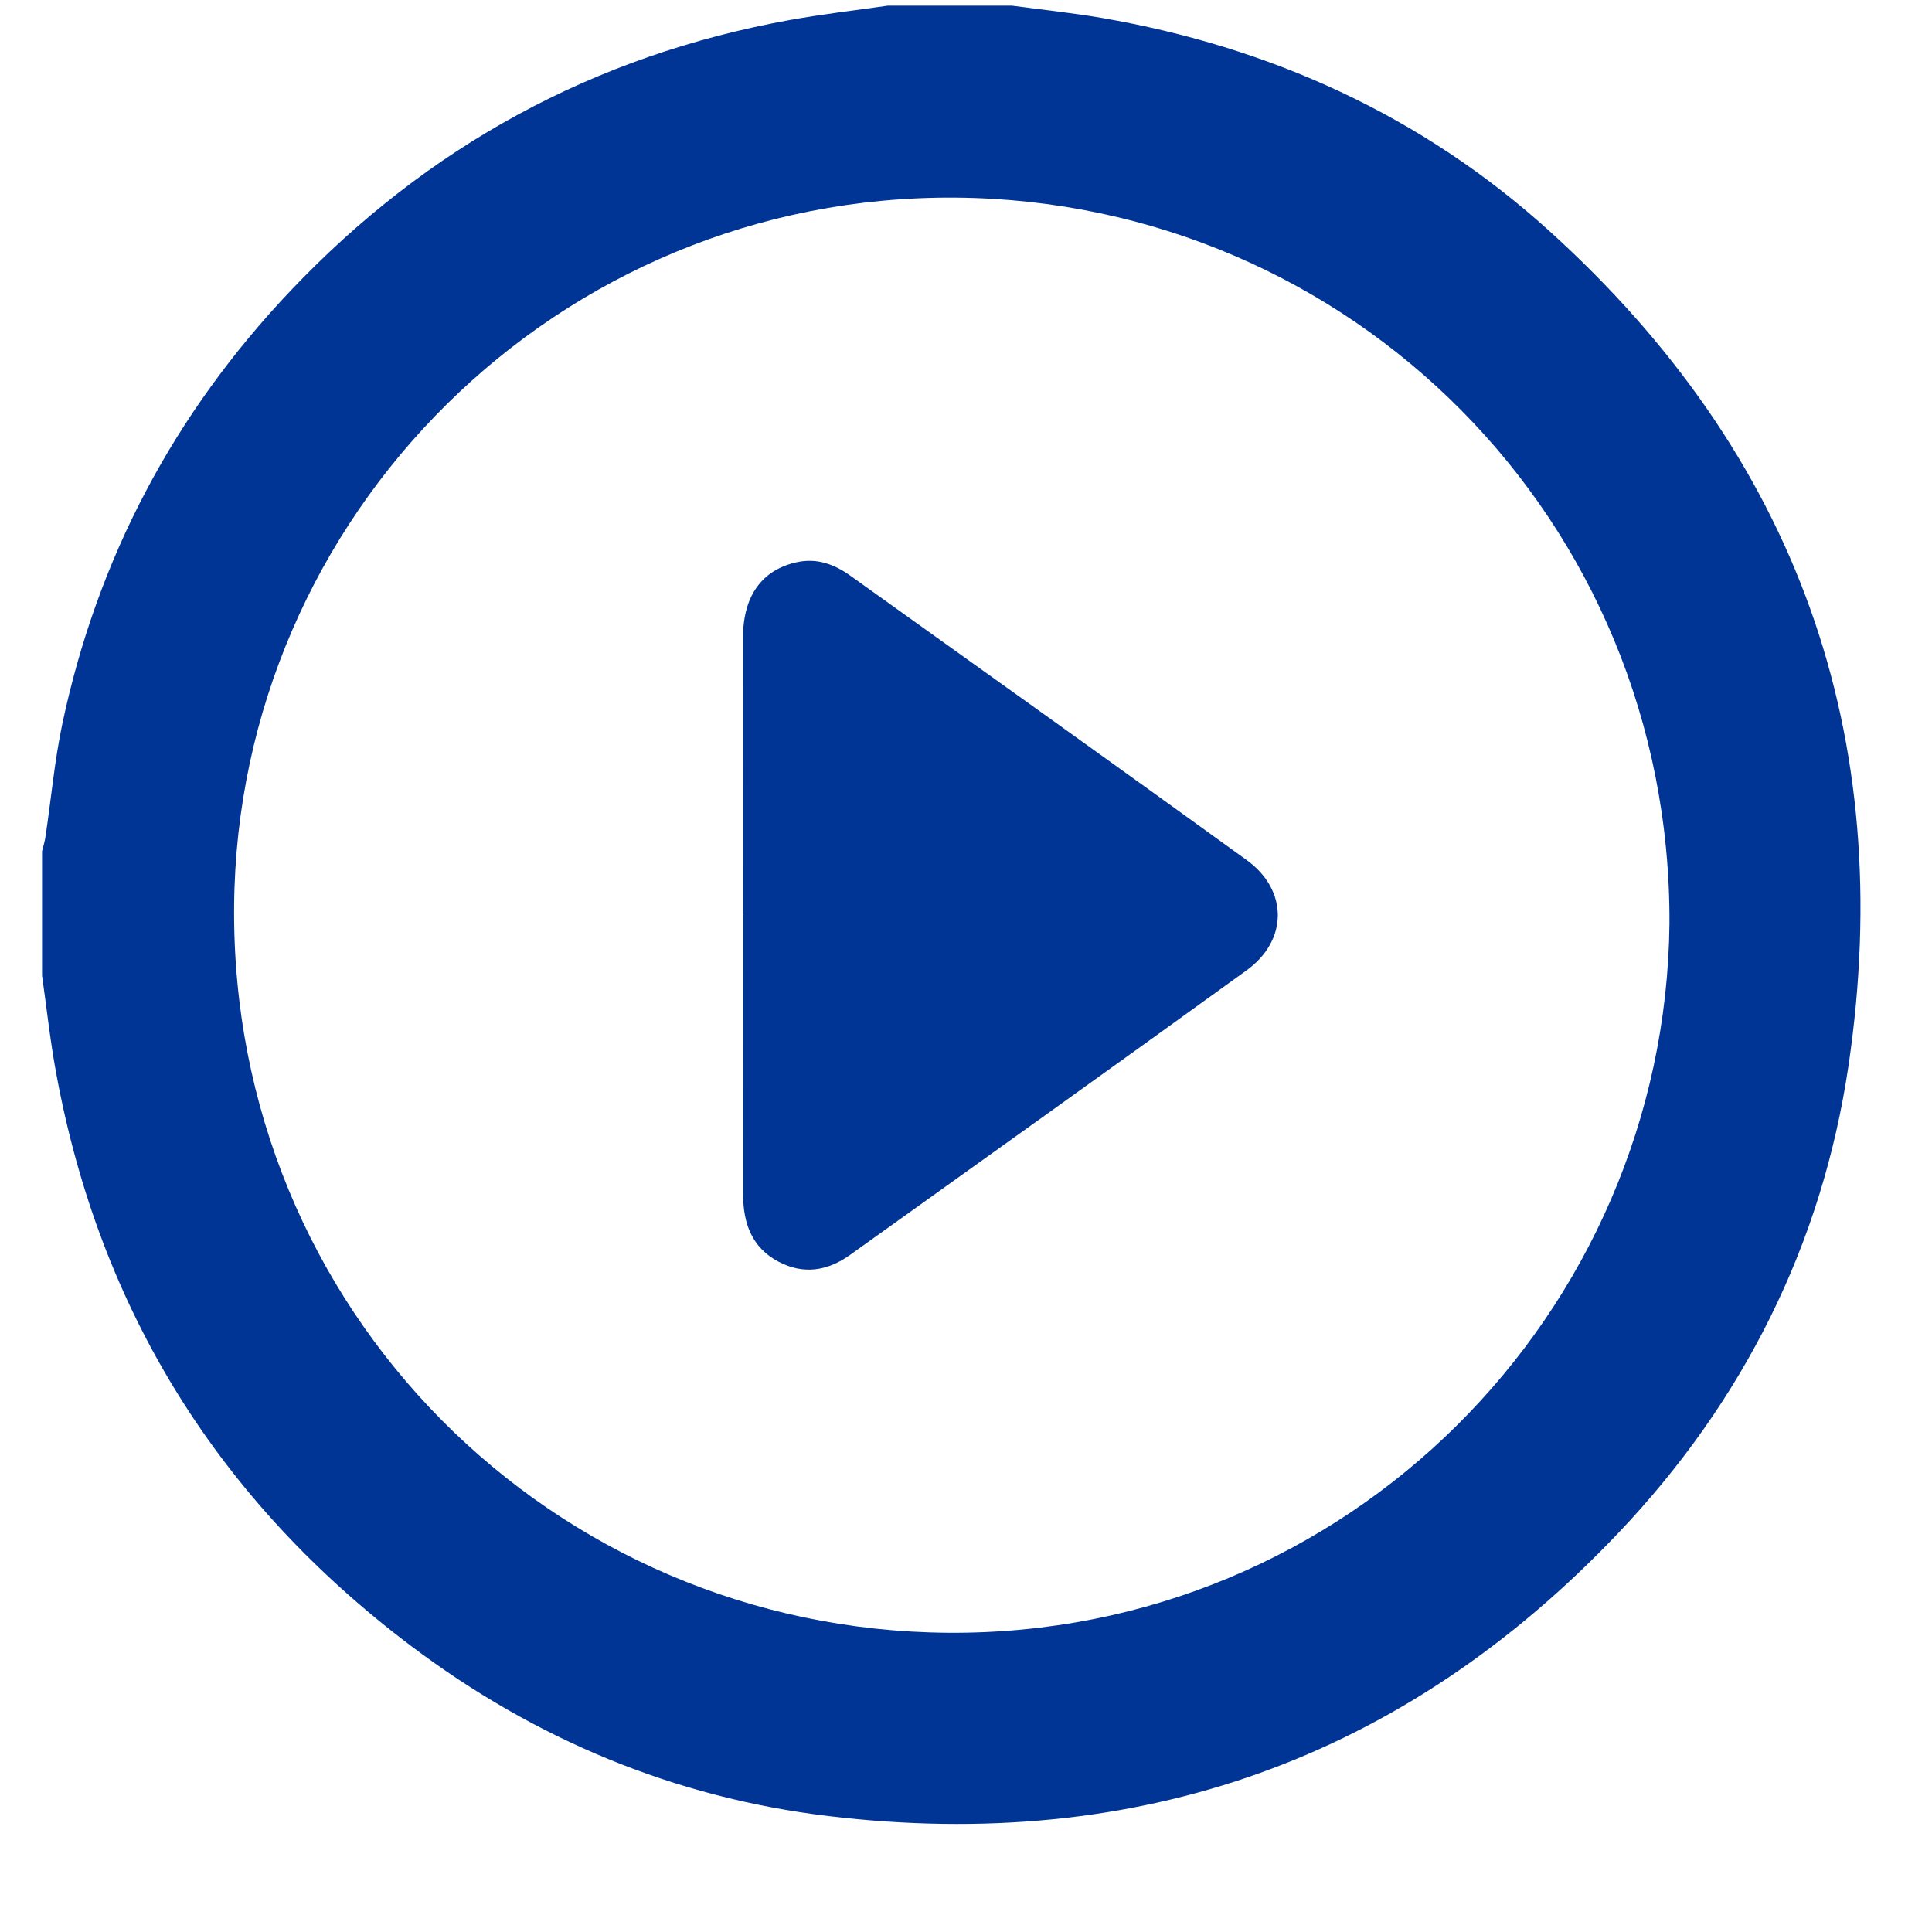 <svg width="17" height="17" viewBox="0 0 17 17" fill="none" xmlns="http://www.w3.org/2000/svg">
<g clip-path="url(#clip0_1_574)">
<path d="M7.811 0.05C8.175 0.05 8.54 0.05 8.905 0.05C9.167 0.085 9.43 0.113 9.691 0.157C11.177 0.413 12.508 1.016 13.627 2.027C15.813 4.002 16.695 6.47 16.265 9.379C16.032 10.954 15.338 12.333 14.24 13.489C12.346 15.483 10.014 16.306 7.29 15.98C5.936 15.818 4.707 15.305 3.617 14.483C1.928 13.21 0.879 11.532 0.495 9.447C0.442 9.162 0.411 8.872 0.37 8.584C0.37 8.22 0.37 7.855 0.37 7.49C0.381 7.446 0.395 7.402 0.401 7.357C0.45 7.028 0.48 6.695 0.548 6.371C0.857 4.911 1.531 3.639 2.557 2.558C3.762 1.288 5.225 0.488 6.95 0.176C7.235 0.125 7.524 0.091 7.811 0.05ZM14.69 8.127C14.705 4.573 11.884 1.767 8.41 1.739C4.904 1.711 2.089 4.538 2.06 7.971C2.029 11.53 4.863 14.343 8.345 14.367C11.854 14.391 14.652 11.558 14.69 8.127H14.69Z" fill="#003595"/>
<path d="M6.538 8.044C6.538 7.232 6.537 6.419 6.538 5.607C6.539 5.241 6.706 5.014 7.011 4.947C7.188 4.908 7.341 4.965 7.48 5.064C8.645 5.897 9.81 6.729 10.97 7.568C11.335 7.832 11.335 8.274 10.969 8.538C9.809 9.377 8.644 10.209 7.48 11.042C7.282 11.184 7.069 11.218 6.849 11.101C6.616 10.978 6.539 10.763 6.539 10.513C6.538 9.691 6.539 8.867 6.539 8.044H6.538Z" fill="#003595"/>
</g>
<defs>
<clipPath id="clip0_1_574">
<rect width="16" height="16" fill="white" transform="translate(0.37 0.05)"/>
</clipPath>
</defs>
</svg>
